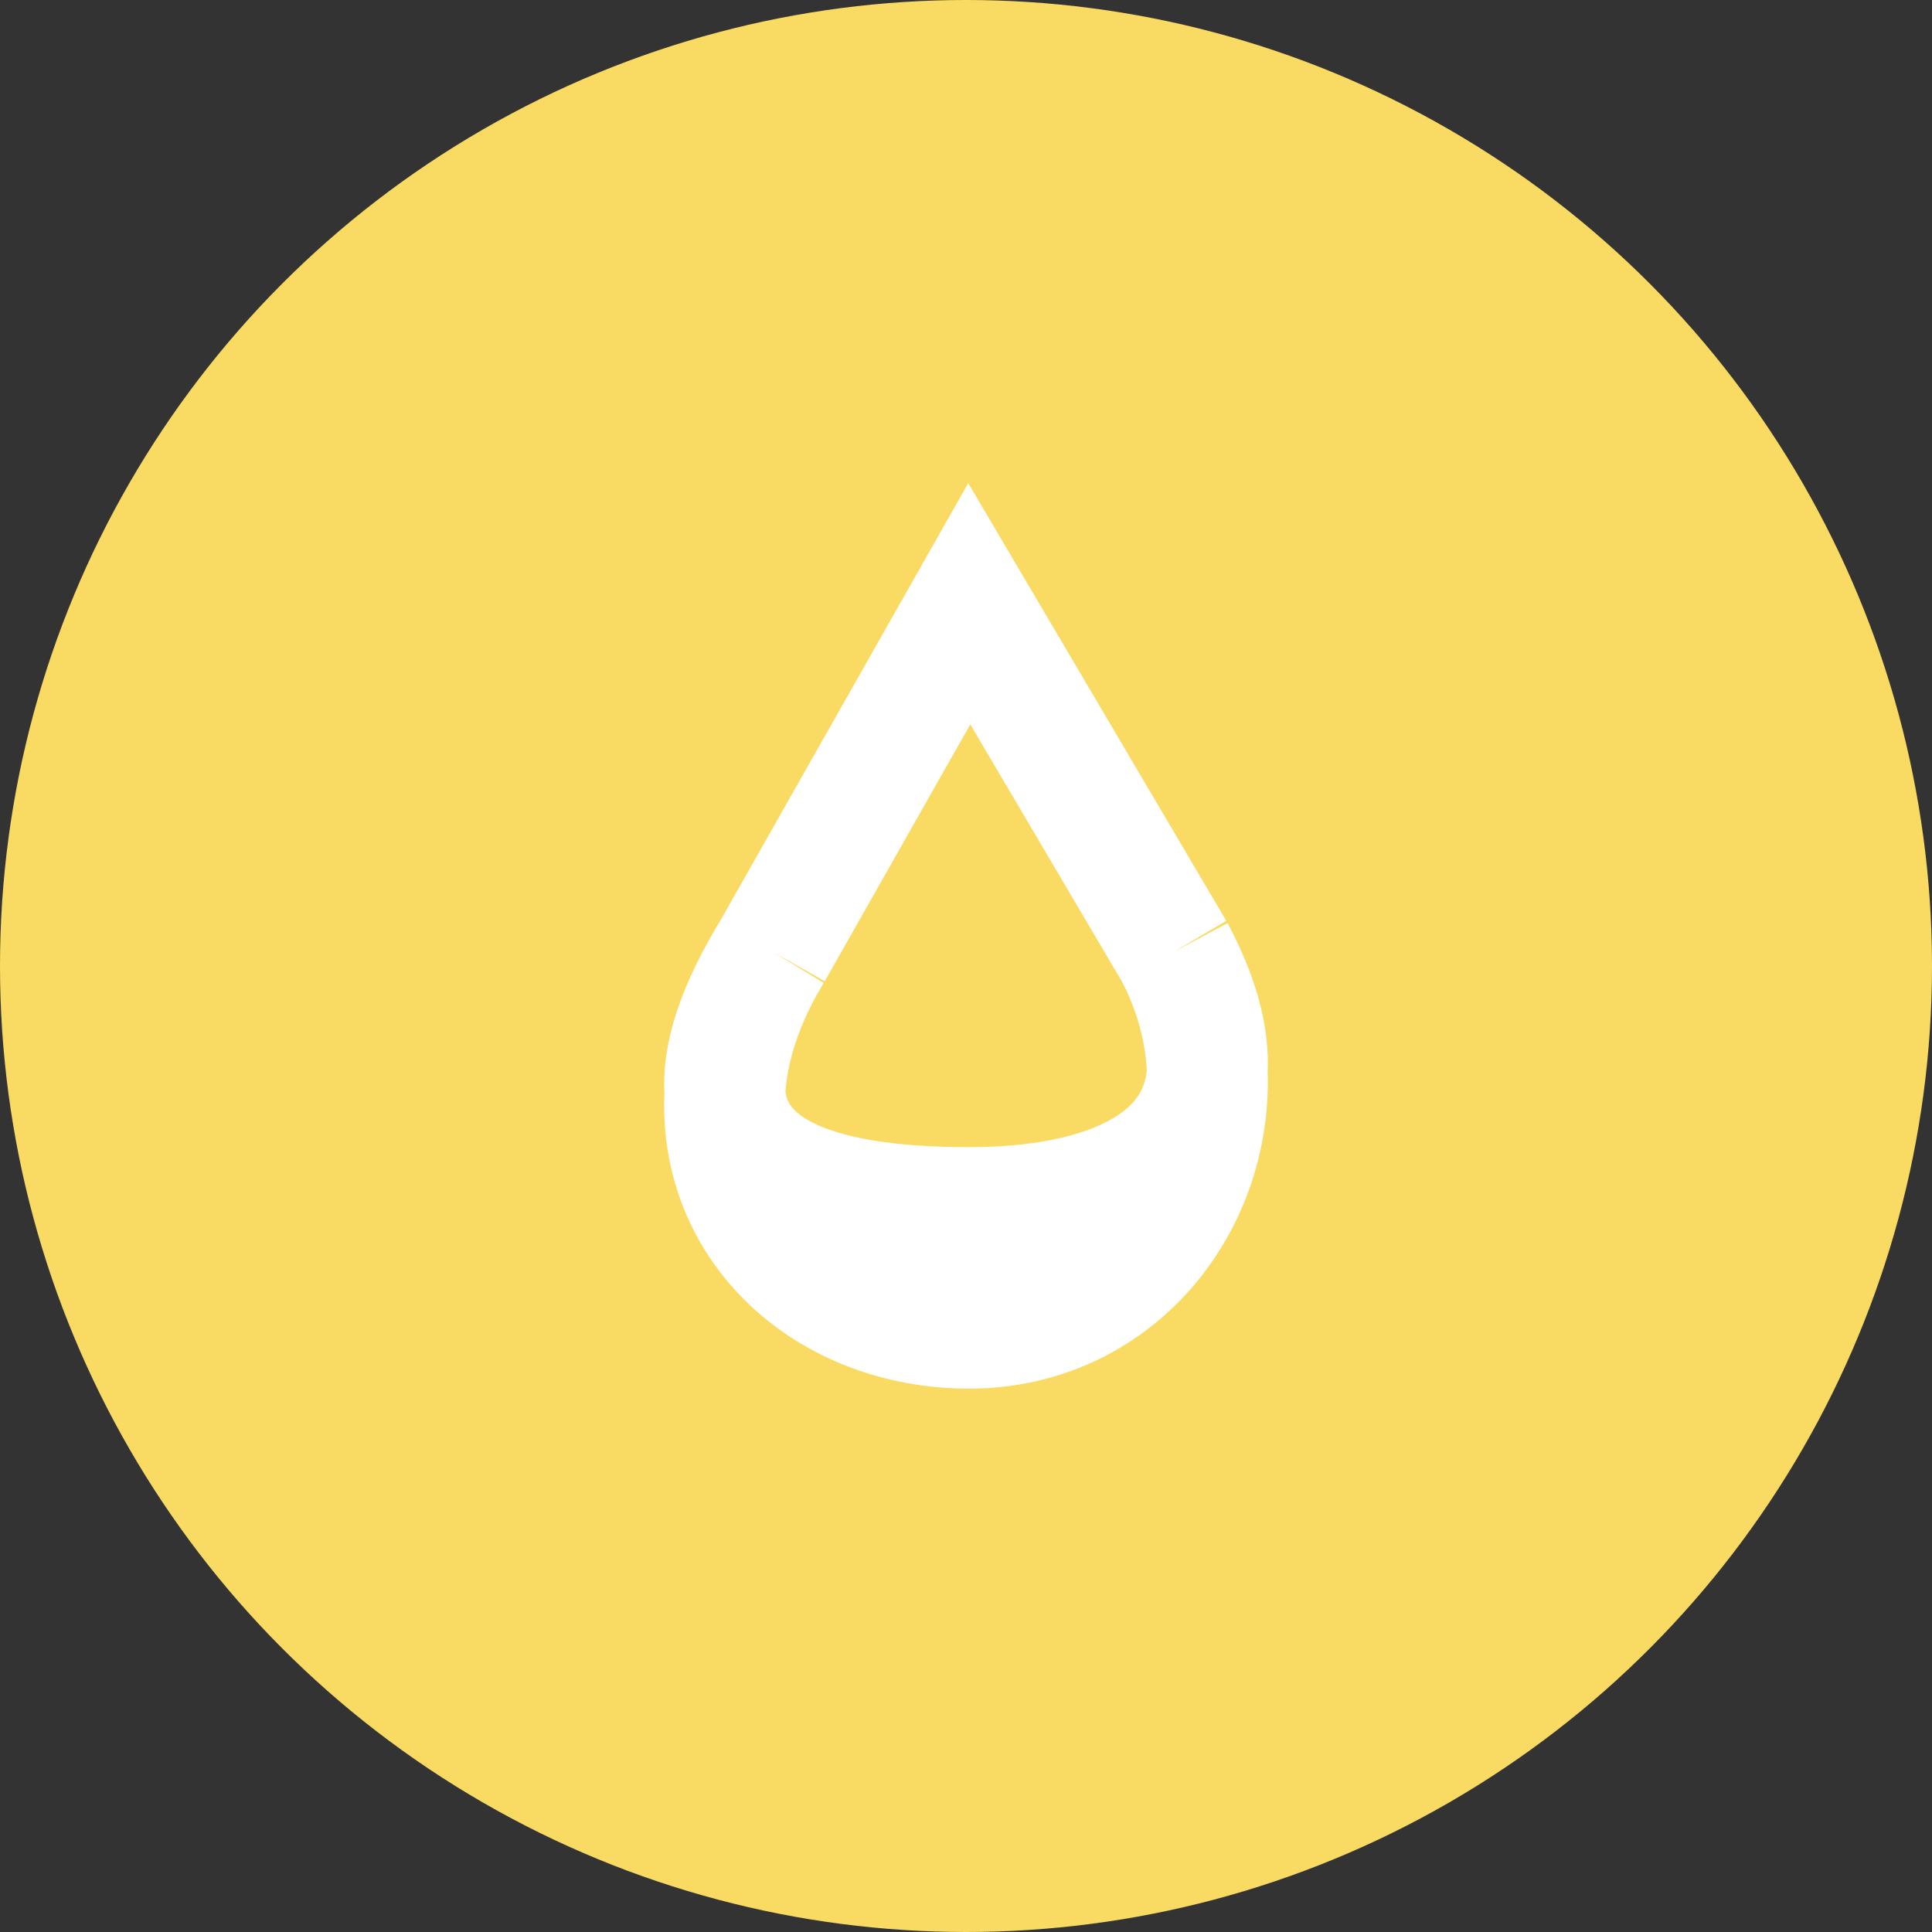 <svg width="16" height="16" viewBox="0 0 16 16" fill="none" xmlns="http://www.w3.org/2000/svg">
<rect x="0" y="0" width="16" height="16" fill="#333333" stroke="none"/>
<circle cx="8" cy="8" r="8" fill="#F9DA62"/>
<path d="M8.026 10C6.937 10 6.058 9.779 6.003 9.052C5.943 10.178 6.866 11 8.026 11C9.217 11 10.043 9.992 9.998 8.869C9.956 9.633 9.155 10 8.026 10Z" fill="white"/>
<path d="M6.395 7.88L8.027 5L9.725 7.88M6.395 7.88C6.144 8.291 6.022 8.688 6.003 9.052M6.395 7.88C6.097 8.369 5.98 8.753 6.003 9.052M9.725 7.88C9.898 8.205 9.985 8.542 9.998 8.869M9.725 7.88C9.929 8.263 10.014 8.592 9.998 8.869M6.003 9.052C6.058 9.779 6.937 10 8.026 10C9.155 10 9.956 9.633 9.998 8.869M6.003 9.052C5.943 10.178 6.866 11 8.026 11C9.217 11 10.043 9.992 9.998 8.869" stroke="white"/>
</svg>

